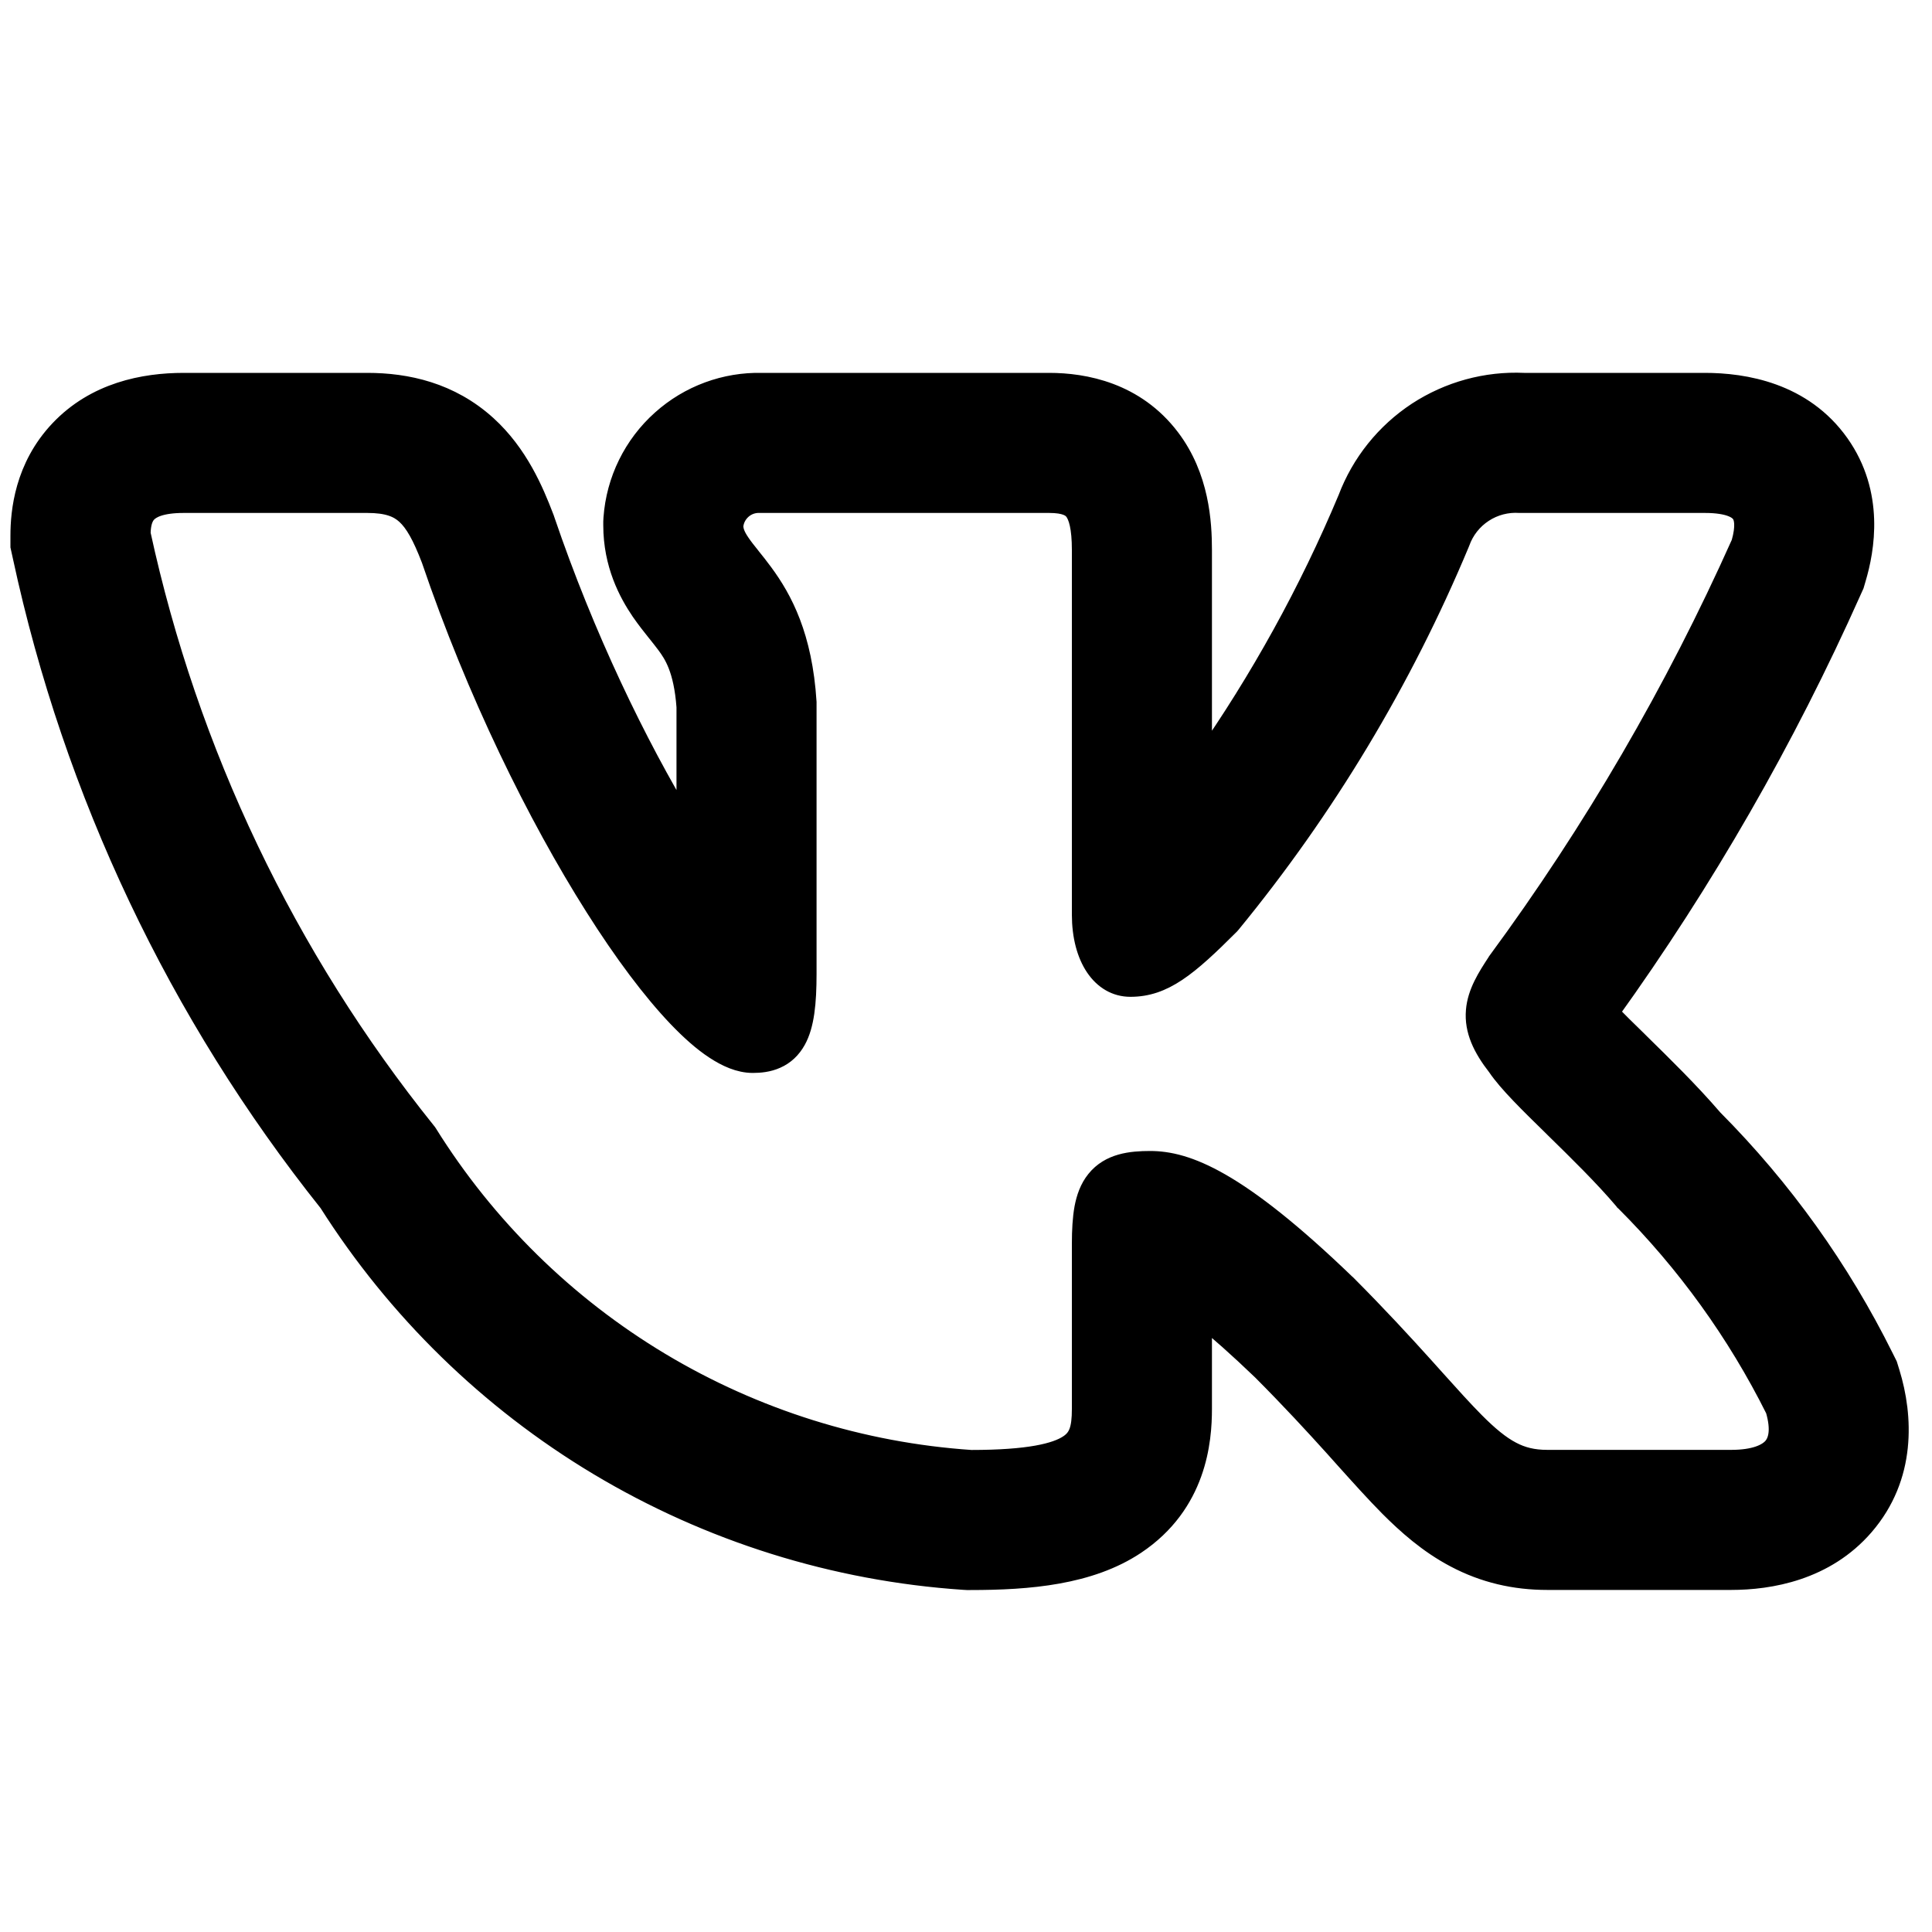 <svg width="20" height="20" viewBox="0 0 20 20" fill="none" xmlns="http://www.w3.org/2000/svg">
<mask id="path-1-outside-1_72_664" maskUnits="userSpaceOnUse" x="-0.792" y="2.958" width="21" height="14" fill="black">
<rect fill="white" x="-0.792" y="2.958" width="21" height="14"/>
<path fill-rule="evenodd" clip-rule="evenodd" d="M19.504 14.054C19.051 13.141 18.454 12.307 17.735 11.584C17.491 11.3 17.204 11.02 16.981 10.801L16.95 10.77C16.834 10.657 16.739 10.564 16.661 10.483C17.643 9.117 18.483 7.655 19.169 6.118L19.197 6.056L19.216 5.991C19.306 5.689 19.41 5.114 19.043 4.594C18.663 4.057 18.055 3.96 17.648 3.96H15.776C15.386 3.942 14.999 4.048 14.671 4.262C14.341 4.479 14.089 4.794 13.95 5.162C13.547 6.123 13.042 7.037 12.446 7.888V5.694C12.446 5.41 12.419 4.936 12.115 4.535C11.752 4.056 11.226 3.96 10.861 3.96H7.889C7.506 3.951 7.134 4.088 6.848 4.344C6.555 4.605 6.375 4.971 6.347 5.363L6.345 5.4V5.437C6.345 5.842 6.505 6.14 6.633 6.328C6.691 6.412 6.752 6.488 6.791 6.537L6.8 6.548C6.841 6.599 6.868 6.634 6.896 6.671C6.969 6.77 7.074 6.923 7.103 7.318V8.546C6.591 7.703 6.051 6.583 5.644 5.386L5.638 5.368L5.631 5.35C5.529 5.084 5.367 4.698 5.041 4.402C4.661 4.057 4.211 3.96 3.802 3.96H1.902C1.488 3.96 0.988 4.057 0.616 4.45C0.25 4.836 0.208 5.299 0.208 5.545V5.656L0.232 5.765C0.758 8.207 1.842 10.495 3.4 12.448C4.106 13.561 5.062 14.495 6.193 15.173C7.343 15.862 8.639 16.268 9.976 16.358L10.011 16.36H10.046C10.651 16.36 11.281 16.308 11.756 15.992C12.395 15.566 12.446 14.911 12.446 14.585V13.637C12.61 13.769 12.813 13.948 13.063 14.188C13.364 14.49 13.604 14.751 13.81 14.979L13.92 15.102C14.08 15.28 14.238 15.456 14.381 15.6C14.561 15.78 14.783 15.98 15.062 16.127C15.364 16.287 15.681 16.359 16.018 16.359H17.92C18.32 16.359 18.895 16.264 19.299 15.796C19.739 15.286 19.705 14.66 19.567 14.211L19.542 14.13L19.504 14.054ZM14.738 14.142C14.524 13.905 14.266 13.624 13.94 13.297L13.937 13.295C12.807 12.205 12.279 12.015 11.906 12.015C11.707 12.015 11.487 12.038 11.345 12.215C11.277 12.299 11.242 12.4 11.222 12.506C11.203 12.611 11.196 12.735 11.196 12.875V14.585C11.196 14.797 11.161 14.886 11.062 14.952C10.932 15.039 10.652 15.11 10.053 15.11C8.916 15.033 7.814 14.687 6.836 14.101C5.857 13.514 5.031 12.702 4.427 11.733L4.42 11.723L4.412 11.713C2.961 9.907 1.95 7.788 1.459 5.524C1.461 5.415 1.485 5.35 1.523 5.31C1.563 5.268 1.658 5.21 1.902 5.21H3.802C4.013 5.21 4.122 5.256 4.201 5.328C4.29 5.409 4.368 5.546 4.462 5.792C4.928 7.164 5.559 8.446 6.156 9.389C6.454 9.861 6.748 10.253 7.013 10.531C7.145 10.669 7.274 10.784 7.398 10.865C7.518 10.944 7.653 11.007 7.793 11.007C7.867 11.007 7.953 10.999 8.036 10.962C8.125 10.923 8.194 10.857 8.243 10.769C8.33 10.613 8.353 10.382 8.353 10.079V7.276L8.353 7.269C8.31 6.587 8.104 6.204 7.903 5.931C7.859 5.871 7.816 5.817 7.778 5.77L7.768 5.757C7.726 5.705 7.693 5.663 7.666 5.623C7.616 5.55 7.596 5.499 7.595 5.445C7.601 5.38 7.632 5.32 7.681 5.276C7.731 5.231 7.797 5.207 7.865 5.21H10.861C11.032 5.21 11.09 5.252 11.119 5.29C11.16 5.345 11.196 5.457 11.196 5.694V9.468C11.196 9.916 11.402 10.219 11.702 10.219C12.048 10.219 12.297 10.01 12.732 9.575L12.739 9.567L12.746 9.559C13.721 8.37 14.519 7.044 15.112 5.624L15.116 5.614C15.161 5.488 15.245 5.381 15.357 5.308C15.468 5.235 15.6 5.201 15.733 5.21L15.74 5.21H17.648C17.909 5.21 17.994 5.276 18.022 5.316C18.052 5.357 18.072 5.447 18.022 5.622C17.338 7.152 16.492 8.605 15.498 9.955L15.492 9.965C15.396 10.112 15.29 10.275 15.275 10.463C15.258 10.664 15.345 10.847 15.498 11.043C15.608 11.207 15.838 11.431 16.07 11.658L16.092 11.68C16.335 11.918 16.599 12.176 16.811 12.426L16.816 12.433L16.823 12.439C17.454 13.069 17.979 13.797 18.377 14.594C18.44 14.811 18.401 14.922 18.352 14.98C18.294 15.047 18.165 15.109 17.92 15.109H16.018C15.87 15.109 15.755 15.08 15.646 15.022C15.532 14.962 15.414 14.866 15.267 14.718C15.149 14.599 15.019 14.455 14.861 14.279C14.822 14.235 14.781 14.19 14.738 14.142Z"/>
</mask>
<path fill-rule="evenodd" clip-rule="evenodd" d="M19.504 14.054C19.051 13.141 18.454 12.307 17.735 11.584C17.491 11.3 17.204 11.02 16.981 10.801L16.95 10.77C16.834 10.657 16.739 10.564 16.661 10.483C17.643 9.117 18.483 7.655 19.169 6.118L19.197 6.056L19.216 5.991C19.306 5.689 19.41 5.114 19.043 4.594C18.663 4.057 18.055 3.96 17.648 3.96H15.776C15.386 3.942 14.999 4.048 14.671 4.262C14.341 4.479 14.089 4.794 13.95 5.162C13.547 6.123 13.042 7.037 12.446 7.888V5.694C12.446 5.41 12.419 4.936 12.115 4.535C11.752 4.056 11.226 3.96 10.861 3.96H7.889C7.506 3.951 7.134 4.088 6.848 4.344C6.555 4.605 6.375 4.971 6.347 5.363L6.345 5.4V5.437C6.345 5.842 6.505 6.14 6.633 6.328C6.691 6.412 6.752 6.488 6.791 6.537L6.8 6.548C6.841 6.599 6.868 6.634 6.896 6.671C6.969 6.77 7.074 6.923 7.103 7.318V8.546C6.591 7.703 6.051 6.583 5.644 5.386L5.638 5.368L5.631 5.35C5.529 5.084 5.367 4.698 5.041 4.402C4.661 4.057 4.211 3.96 3.802 3.96H1.902C1.488 3.96 0.988 4.057 0.616 4.45C0.25 4.836 0.208 5.299 0.208 5.545V5.656L0.232 5.765C0.758 8.207 1.842 10.495 3.4 12.448C4.106 13.561 5.062 14.495 6.193 15.173C7.343 15.862 8.639 16.268 9.976 16.358L10.011 16.36H10.046C10.651 16.36 11.281 16.308 11.756 15.992C12.395 15.566 12.446 14.911 12.446 14.585V13.637C12.61 13.769 12.813 13.948 13.063 14.188C13.364 14.49 13.604 14.751 13.81 14.979L13.92 15.102C14.08 15.28 14.238 15.456 14.381 15.6C14.561 15.78 14.783 15.98 15.062 16.127C15.364 16.287 15.681 16.359 16.018 16.359H17.92C18.32 16.359 18.895 16.264 19.299 15.796C19.739 15.286 19.705 14.66 19.567 14.211L19.542 14.13L19.504 14.054ZM14.738 14.142C14.524 13.905 14.266 13.624 13.94 13.297L13.937 13.295C12.807 12.205 12.279 12.015 11.906 12.015C11.707 12.015 11.487 12.038 11.345 12.215C11.277 12.299 11.242 12.4 11.222 12.506C11.203 12.611 11.196 12.735 11.196 12.875V14.585C11.196 14.797 11.161 14.886 11.062 14.952C10.932 15.039 10.652 15.11 10.053 15.11C8.916 15.033 7.814 14.687 6.836 14.101C5.857 13.514 5.031 12.702 4.427 11.733L4.42 11.723L4.412 11.713C2.961 9.907 1.95 7.788 1.459 5.524C1.461 5.415 1.485 5.35 1.523 5.31C1.563 5.268 1.658 5.21 1.902 5.21H3.802C4.013 5.21 4.122 5.256 4.201 5.328C4.29 5.409 4.368 5.546 4.462 5.792C4.928 7.164 5.559 8.446 6.156 9.389C6.454 9.861 6.748 10.253 7.013 10.531C7.145 10.669 7.274 10.784 7.398 10.865C7.518 10.944 7.653 11.007 7.793 11.007C7.867 11.007 7.953 10.999 8.036 10.962C8.125 10.923 8.194 10.857 8.243 10.769C8.33 10.613 8.353 10.382 8.353 10.079V7.276L8.353 7.269C8.31 6.587 8.104 6.204 7.903 5.931C7.859 5.871 7.816 5.817 7.778 5.77L7.768 5.757C7.726 5.705 7.693 5.663 7.666 5.623C7.616 5.55 7.596 5.499 7.595 5.445C7.601 5.38 7.632 5.32 7.681 5.276C7.731 5.231 7.797 5.207 7.865 5.21H10.861C11.032 5.21 11.09 5.252 11.119 5.29C11.16 5.345 11.196 5.457 11.196 5.694V9.468C11.196 9.916 11.402 10.219 11.702 10.219C12.048 10.219 12.297 10.01 12.732 9.575L12.739 9.567L12.746 9.559C13.721 8.37 14.519 7.044 15.112 5.624L15.116 5.614C15.161 5.488 15.245 5.381 15.357 5.308C15.468 5.235 15.6 5.201 15.733 5.21L15.74 5.21H17.648C17.909 5.21 17.994 5.276 18.022 5.316C18.052 5.357 18.072 5.447 18.022 5.622C17.338 7.152 16.492 8.605 15.498 9.955L15.492 9.965C15.396 10.112 15.29 10.275 15.275 10.463C15.258 10.664 15.345 10.847 15.498 11.043C15.608 11.207 15.838 11.431 16.07 11.658L16.092 11.68C16.335 11.918 16.599 12.176 16.811 12.426L16.816 12.433L16.823 12.439C17.454 13.069 17.979 13.797 18.377 14.594C18.44 14.811 18.401 14.922 18.352 14.98C18.294 15.047 18.165 15.109 17.92 15.109H16.018C15.87 15.109 15.755 15.08 15.646 15.022C15.532 14.962 15.414 14.866 15.267 14.718C15.149 14.599 15.019 14.455 14.861 14.279C14.822 14.235 14.781 14.19 14.738 14.142Z" fill="black"/>
<path fill-rule="evenodd" clip-rule="evenodd" d="M19.504 14.054C19.051 13.141 18.454 12.307 17.735 11.584C17.491 11.3 17.204 11.02 16.981 10.801L16.95 10.77C16.834 10.657 16.739 10.564 16.661 10.483C17.643 9.117 18.483 7.655 19.169 6.118L19.197 6.056L19.216 5.991C19.306 5.689 19.41 5.114 19.043 4.594C18.663 4.057 18.055 3.96 17.648 3.96H15.776C15.386 3.942 14.999 4.048 14.671 4.262C14.341 4.479 14.089 4.794 13.95 5.162C13.547 6.123 13.042 7.037 12.446 7.888V5.694C12.446 5.41 12.419 4.936 12.115 4.535C11.752 4.056 11.226 3.96 10.861 3.96H7.889C7.506 3.951 7.134 4.088 6.848 4.344C6.555 4.605 6.375 4.971 6.347 5.363L6.345 5.4V5.437C6.345 5.842 6.505 6.14 6.633 6.328C6.691 6.412 6.752 6.488 6.791 6.537L6.8 6.548C6.841 6.599 6.868 6.634 6.896 6.671C6.969 6.77 7.074 6.923 7.103 7.318V8.546C6.591 7.703 6.051 6.583 5.644 5.386L5.638 5.368L5.631 5.35C5.529 5.084 5.367 4.698 5.041 4.402C4.661 4.057 4.211 3.96 3.802 3.96H1.902C1.488 3.96 0.988 4.057 0.616 4.45C0.25 4.836 0.208 5.299 0.208 5.545V5.656L0.232 5.765C0.758 8.207 1.842 10.495 3.4 12.448C4.106 13.561 5.062 14.495 6.193 15.173C7.343 15.862 8.639 16.268 9.976 16.358L10.011 16.36H10.046C10.651 16.36 11.281 16.308 11.756 15.992C12.395 15.566 12.446 14.911 12.446 14.585V13.637C12.61 13.769 12.813 13.948 13.063 14.188C13.364 14.49 13.604 14.751 13.81 14.979L13.92 15.102C14.08 15.28 14.238 15.456 14.381 15.6C14.561 15.78 14.783 15.98 15.062 16.127C15.364 16.287 15.681 16.359 16.018 16.359H17.92C18.32 16.359 18.895 16.264 19.299 15.796C19.739 15.286 19.705 14.66 19.567 14.211L19.542 14.13L19.504 14.054ZM14.738 14.142C14.524 13.905 14.266 13.624 13.94 13.297L13.937 13.295C12.807 12.205 12.279 12.015 11.906 12.015C11.707 12.015 11.487 12.038 11.345 12.215C11.277 12.299 11.242 12.4 11.222 12.506C11.203 12.611 11.196 12.735 11.196 12.875V14.585C11.196 14.797 11.161 14.886 11.062 14.952C10.932 15.039 10.652 15.11 10.053 15.11C8.916 15.033 7.814 14.687 6.836 14.101C5.857 13.514 5.031 12.702 4.427 11.733L4.42 11.723L4.412 11.713C2.961 9.907 1.95 7.788 1.459 5.524C1.461 5.415 1.485 5.35 1.523 5.31C1.563 5.268 1.658 5.21 1.902 5.21H3.802C4.013 5.21 4.122 5.256 4.201 5.328C4.29 5.409 4.368 5.546 4.462 5.792C4.928 7.164 5.559 8.446 6.156 9.389C6.454 9.861 6.748 10.253 7.013 10.531C7.145 10.669 7.274 10.784 7.398 10.865C7.518 10.944 7.653 11.007 7.793 11.007C7.867 11.007 7.953 10.999 8.036 10.962C8.125 10.923 8.194 10.857 8.243 10.769C8.33 10.613 8.353 10.382 8.353 10.079V7.276L8.353 7.269C8.31 6.587 8.104 6.204 7.903 5.931C7.859 5.871 7.816 5.817 7.778 5.77L7.768 5.757C7.726 5.705 7.693 5.663 7.666 5.623C7.616 5.55 7.596 5.499 7.595 5.445C7.601 5.38 7.632 5.32 7.681 5.276C7.731 5.231 7.797 5.207 7.865 5.21H10.861C11.032 5.21 11.09 5.252 11.119 5.29C11.16 5.345 11.196 5.457 11.196 5.694V9.468C11.196 9.916 11.402 10.219 11.702 10.219C12.048 10.219 12.297 10.01 12.732 9.575L12.739 9.567L12.746 9.559C13.721 8.37 14.519 7.044 15.112 5.624L15.116 5.614C15.161 5.488 15.245 5.381 15.357 5.308C15.468 5.235 15.6 5.201 15.733 5.21L15.74 5.21H17.648C17.909 5.21 17.994 5.276 18.022 5.316C18.052 5.357 18.072 5.447 18.022 5.622C17.338 7.152 16.492 8.605 15.498 9.955L15.492 9.965C15.396 10.112 15.29 10.275 15.275 10.463C15.258 10.664 15.345 10.847 15.498 11.043C15.608 11.207 15.838 11.431 16.07 11.658L16.092 11.68C16.335 11.918 16.599 12.176 16.811 12.426L16.816 12.433L16.823 12.439C17.454 13.069 17.979 13.797 18.377 14.594C18.44 14.811 18.401 14.922 18.352 14.98C18.294 15.047 18.165 15.109 17.92 15.109H16.018C15.87 15.109 15.755 15.08 15.646 15.022C15.532 14.962 15.414 14.866 15.267 14.718C15.149 14.599 15.019 14.455 14.861 14.279C14.822 14.235 14.781 14.19 14.738 14.142Z" stroke="black" stroke-width="0.2" mask="url(#path-1-outside-1_72_664)"/>
</svg>
